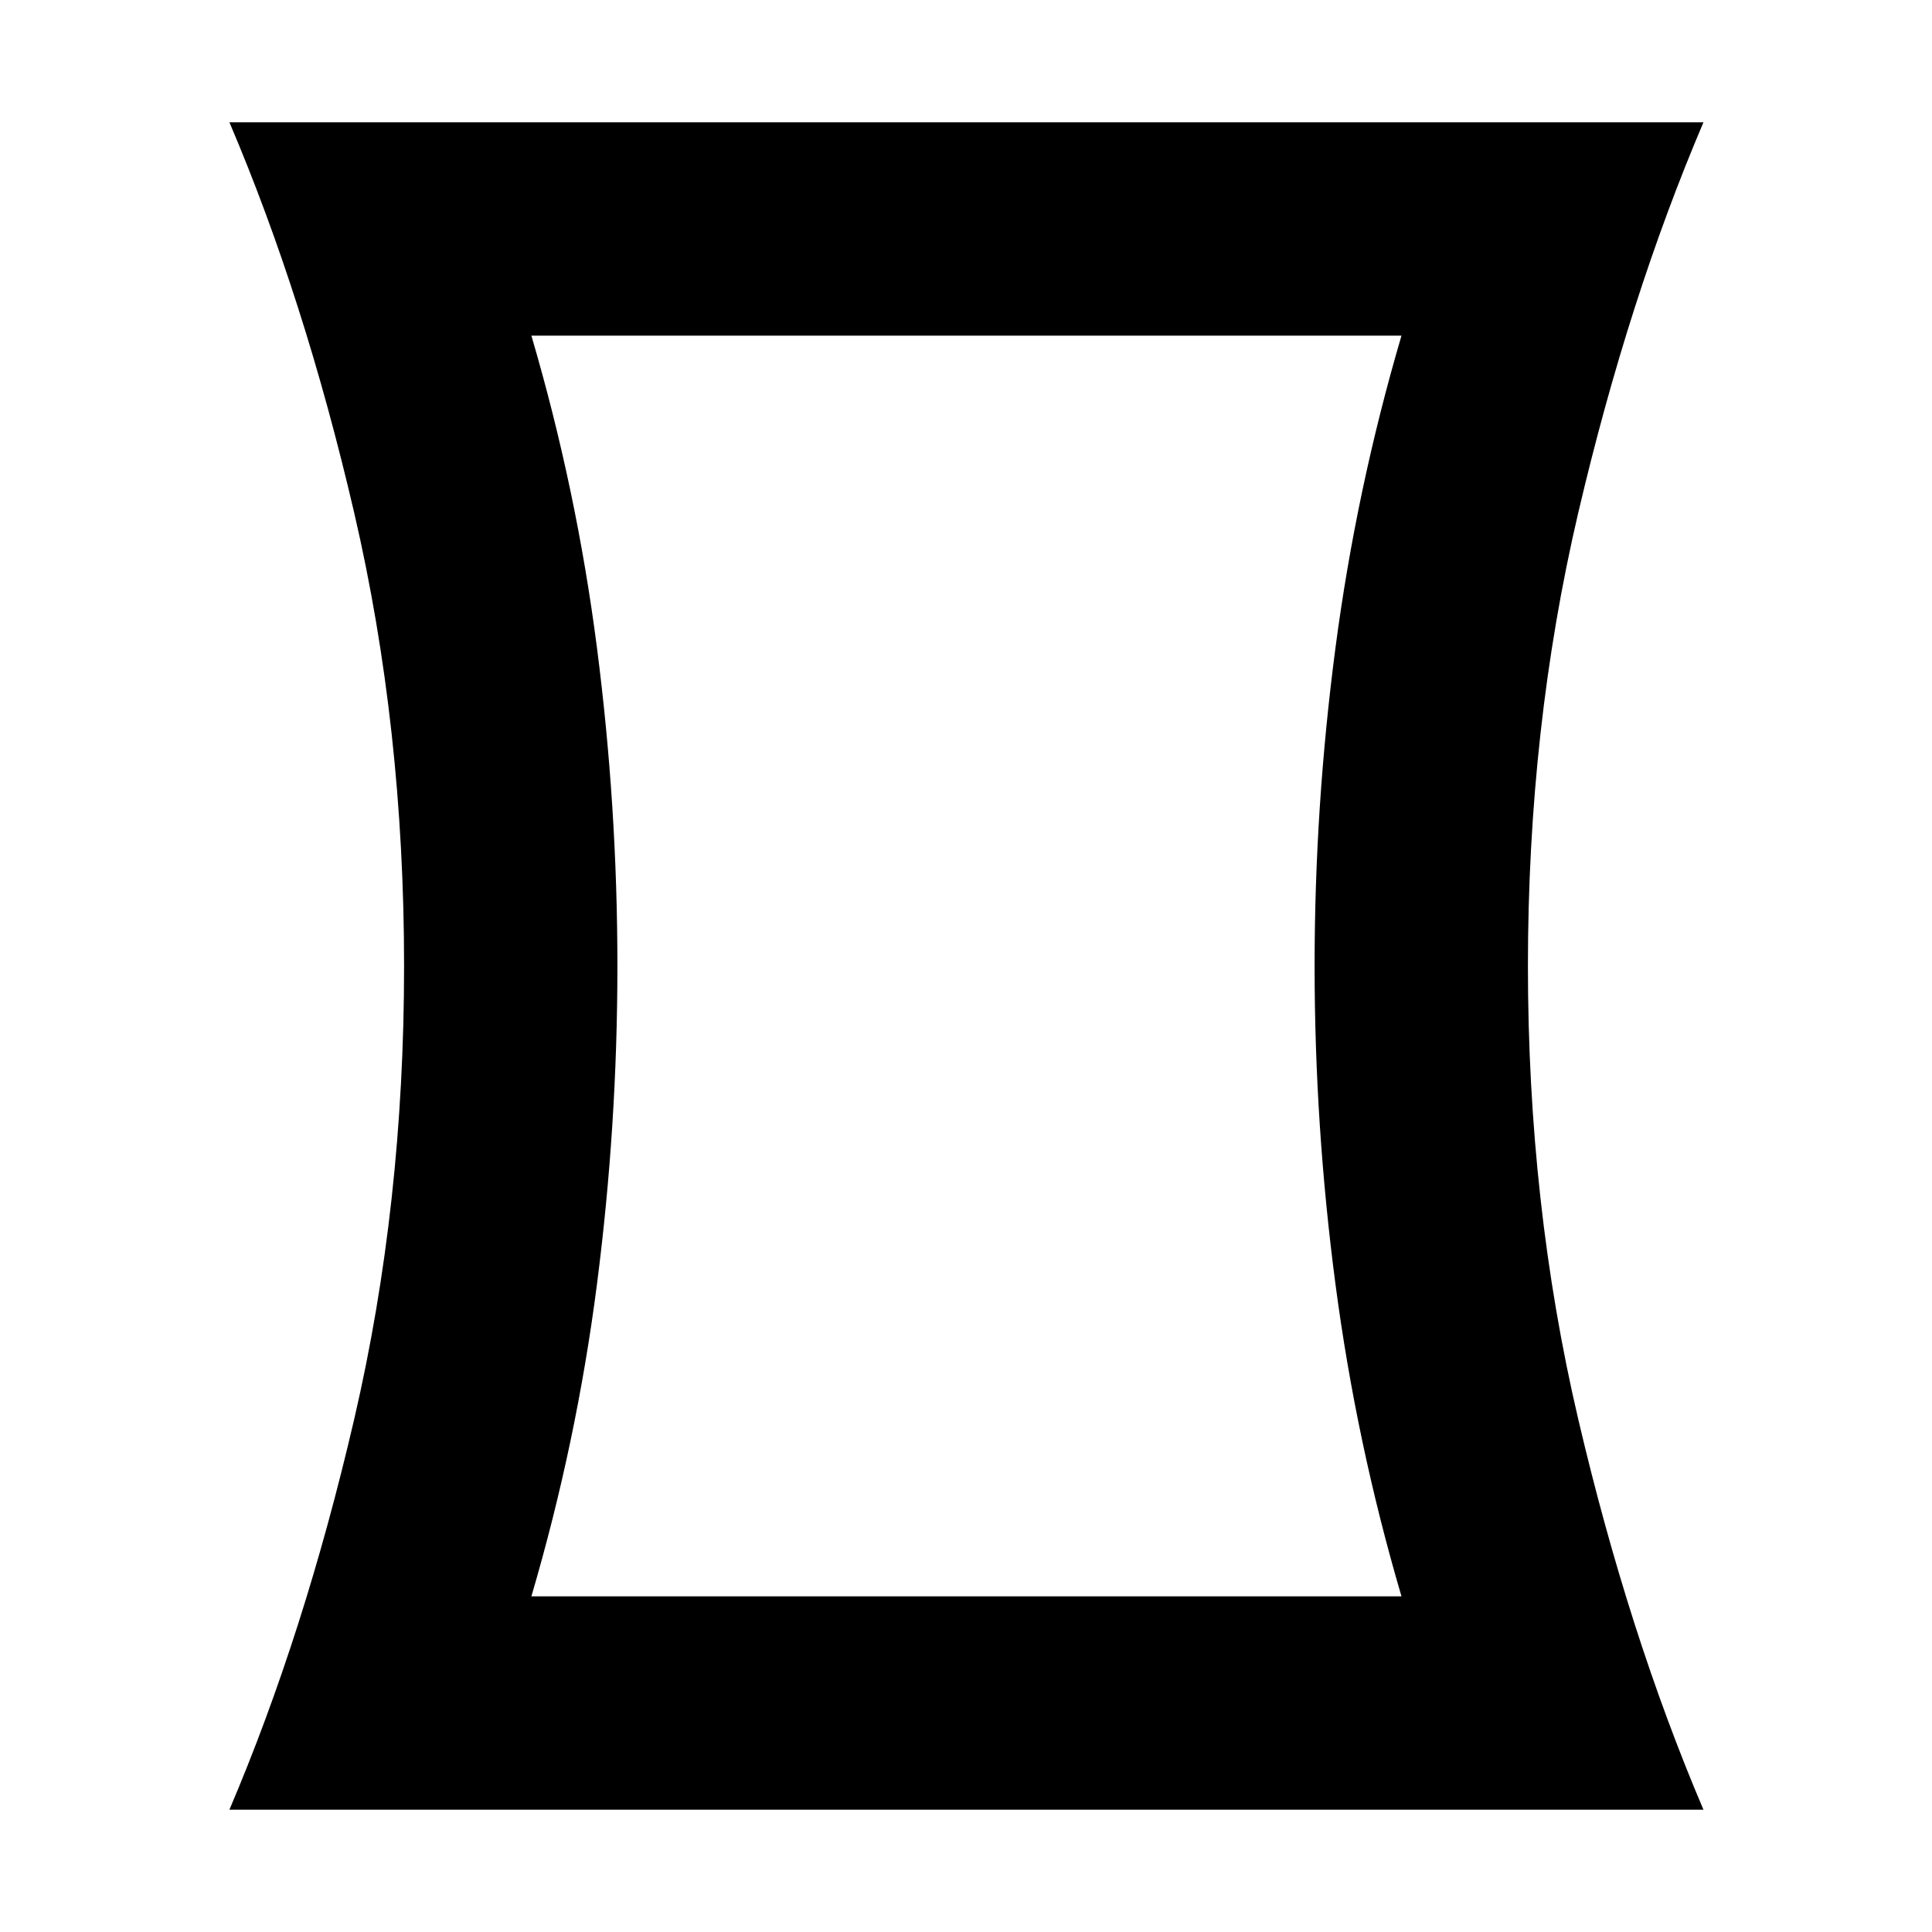 <svg xmlns="http://www.w3.org/2000/svg" height="24" viewBox="0 -960 960 960" width="24"><path d="M113.999-60.782q37.261-87.435 62.022-194.131Q200.782-361.609 200.782-480q0-118.391-24.761-225.087-24.761-106.696-62.022-194.131h732.437q-37.261 87.435-62.239 194.131Q759.218-598.391 759.218-480q0 118.391 24.979 225.087 24.978 106.696 62.239 194.131H113.999Zm582.392-106.001q-22.435-76.304-32.804-155.108-10.37-78.805-10.37-158.109t10.37-158.109q10.369-78.804 32.804-155.108H264.044q22.435 76.304 32.587 155.108Q306.783-559.304 306.783-480t-10.152 158.109q-10.152 78.804-32.587 155.108h432.347ZM480-480Z"/></svg>
